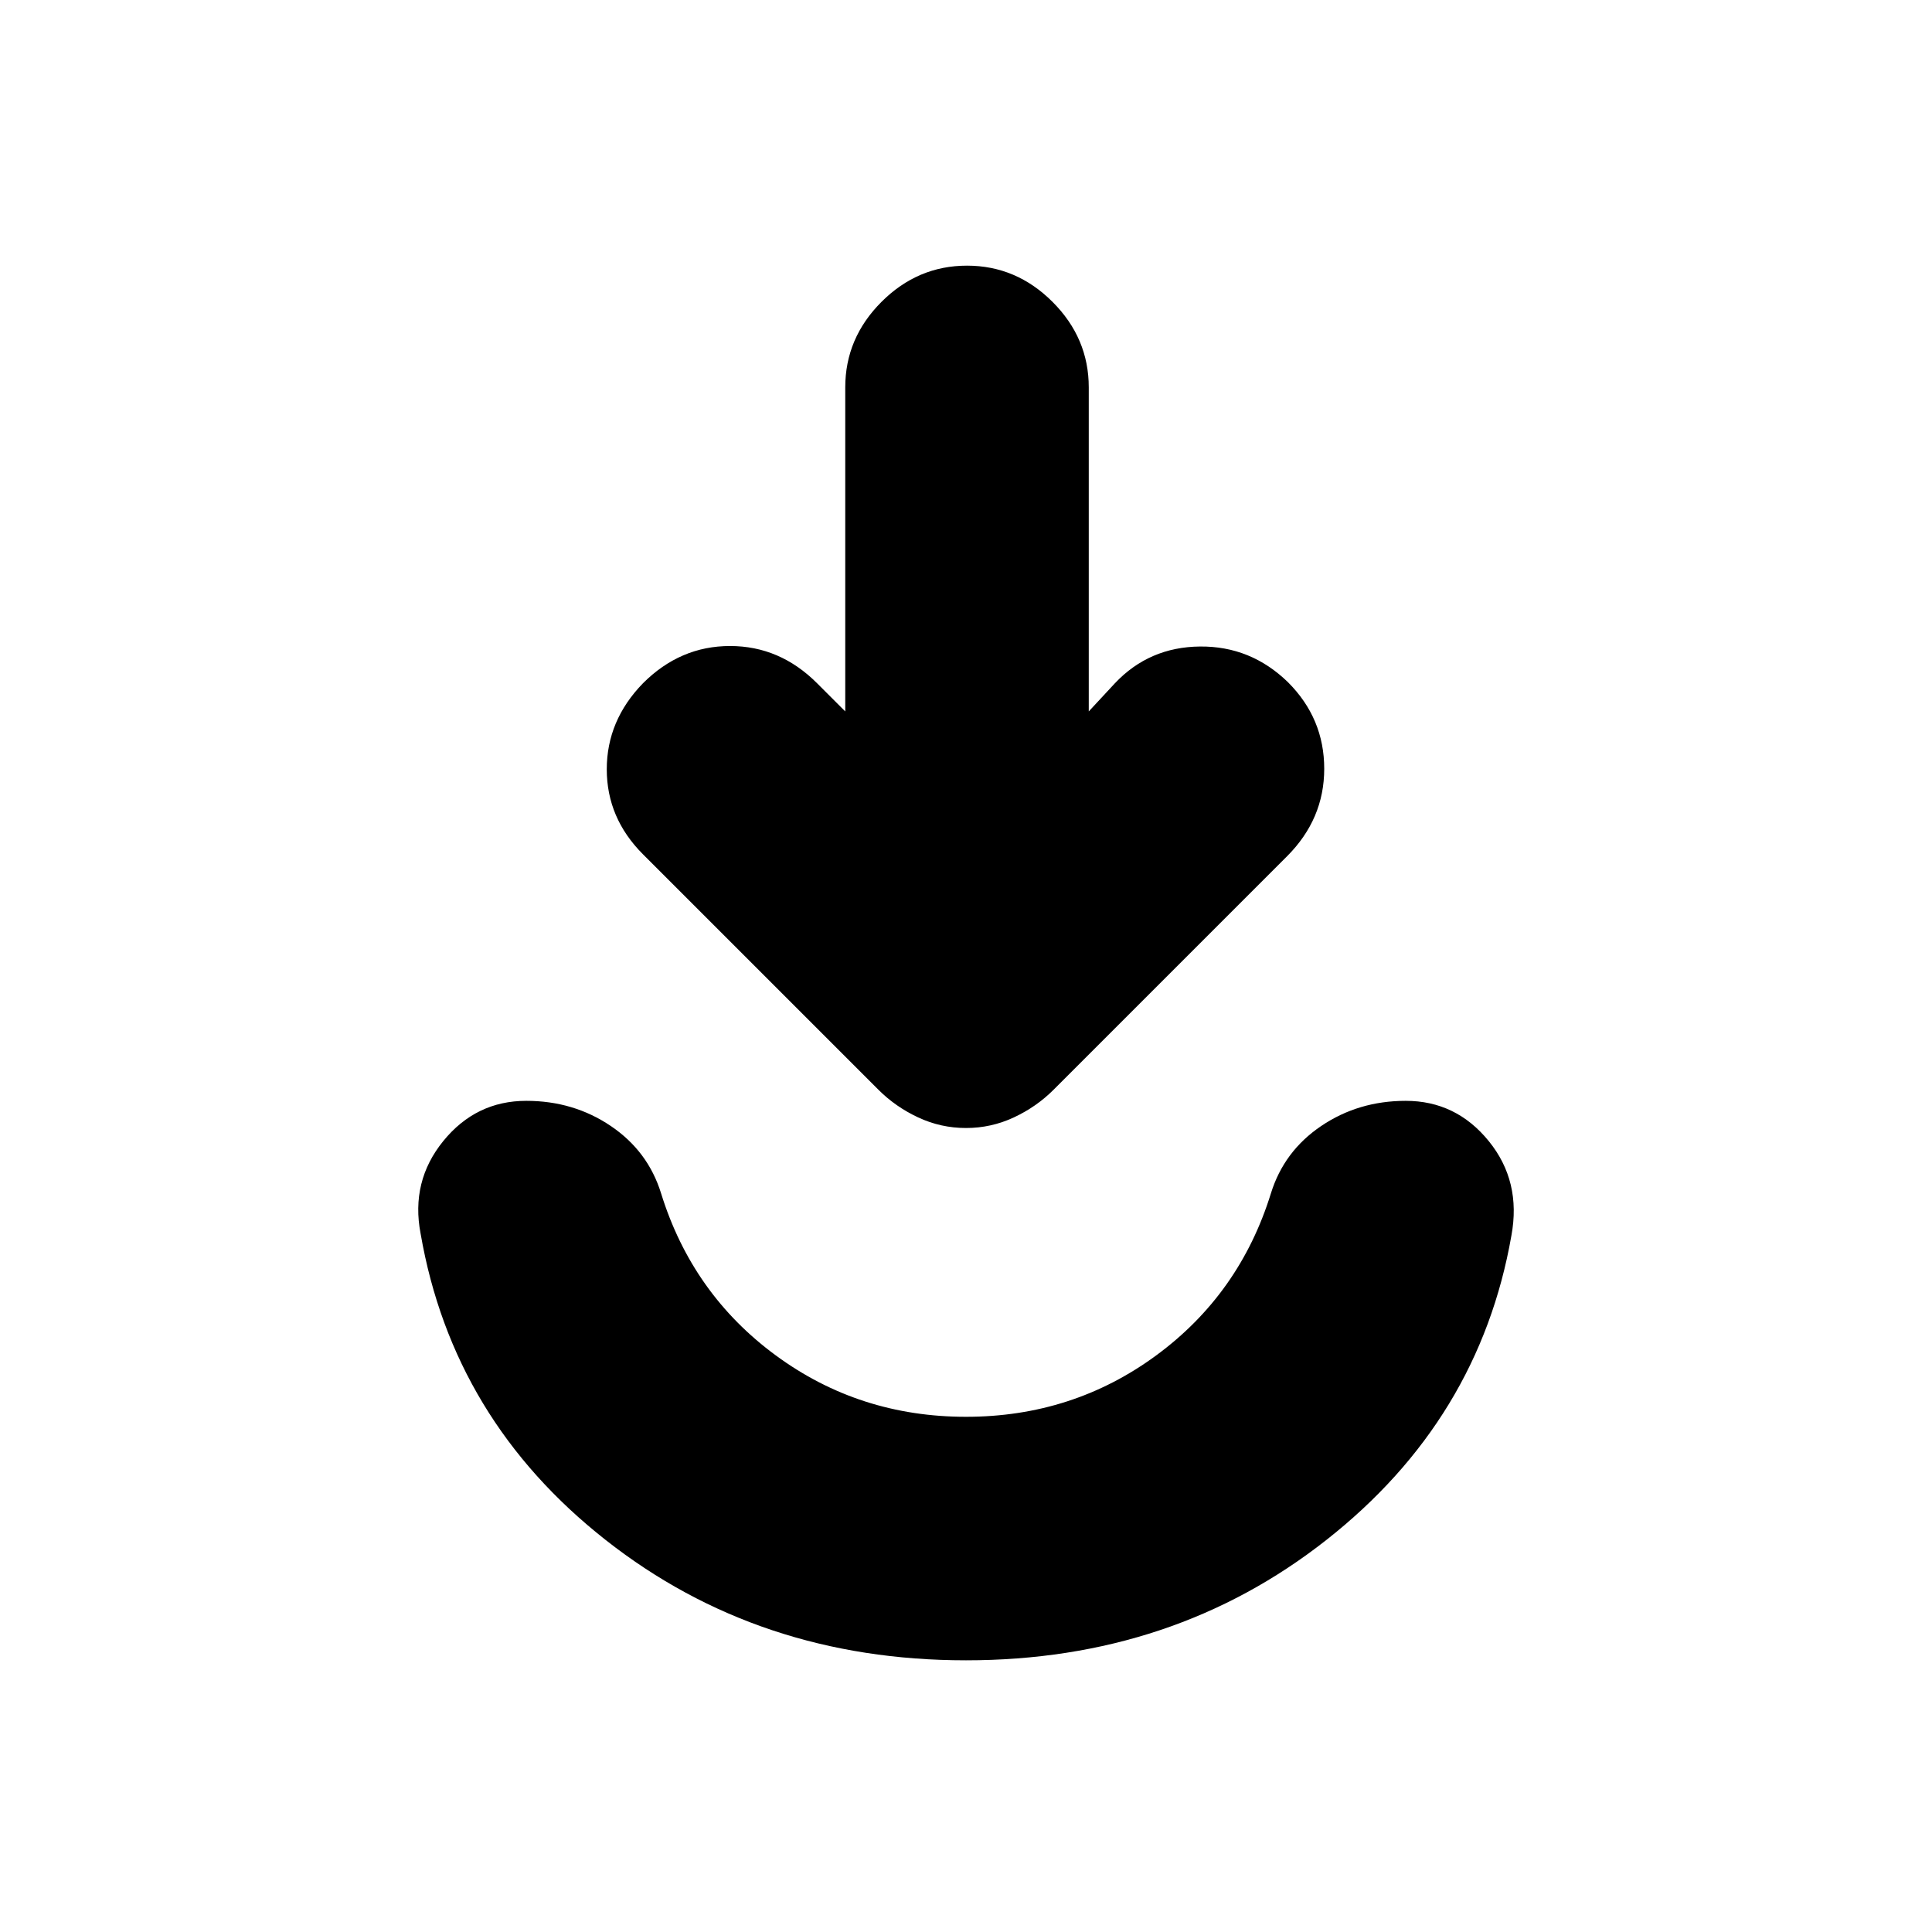 <svg xmlns="http://www.w3.org/2000/svg" height="24" viewBox="0 -960 960 960" width="24"><path d="M480-135q-103 0-179-59.75T209-347q-5-26 11.25-46t41.25-20q23.5 0 42 12.5t25 33.5q15.5 50 57 80.5T480-256q53 0 94.5-30.5t57-80.5q6.5-21 25-33.5t42-12.5q25 0 41.25 20T751-346q-16 91.5-92 151.25T480-135Zm-60-471.5v-161q0-24.5 18-42.5t42.5-18q24.5 0 42.5 18t18 42.5v161l13-14q17-18 42.25-18.25T640-621q18 18 18 43t-18.5 43.5l-116 116q-8.5 8.5-19.75 13.75T480-399.5q-12.5 0-23.75-5.25T436.5-418.5l-117-117q-18-18-18-42.25t18-42.75Q338-639 362.75-639T406-620.5l14 14Z"/></svg>